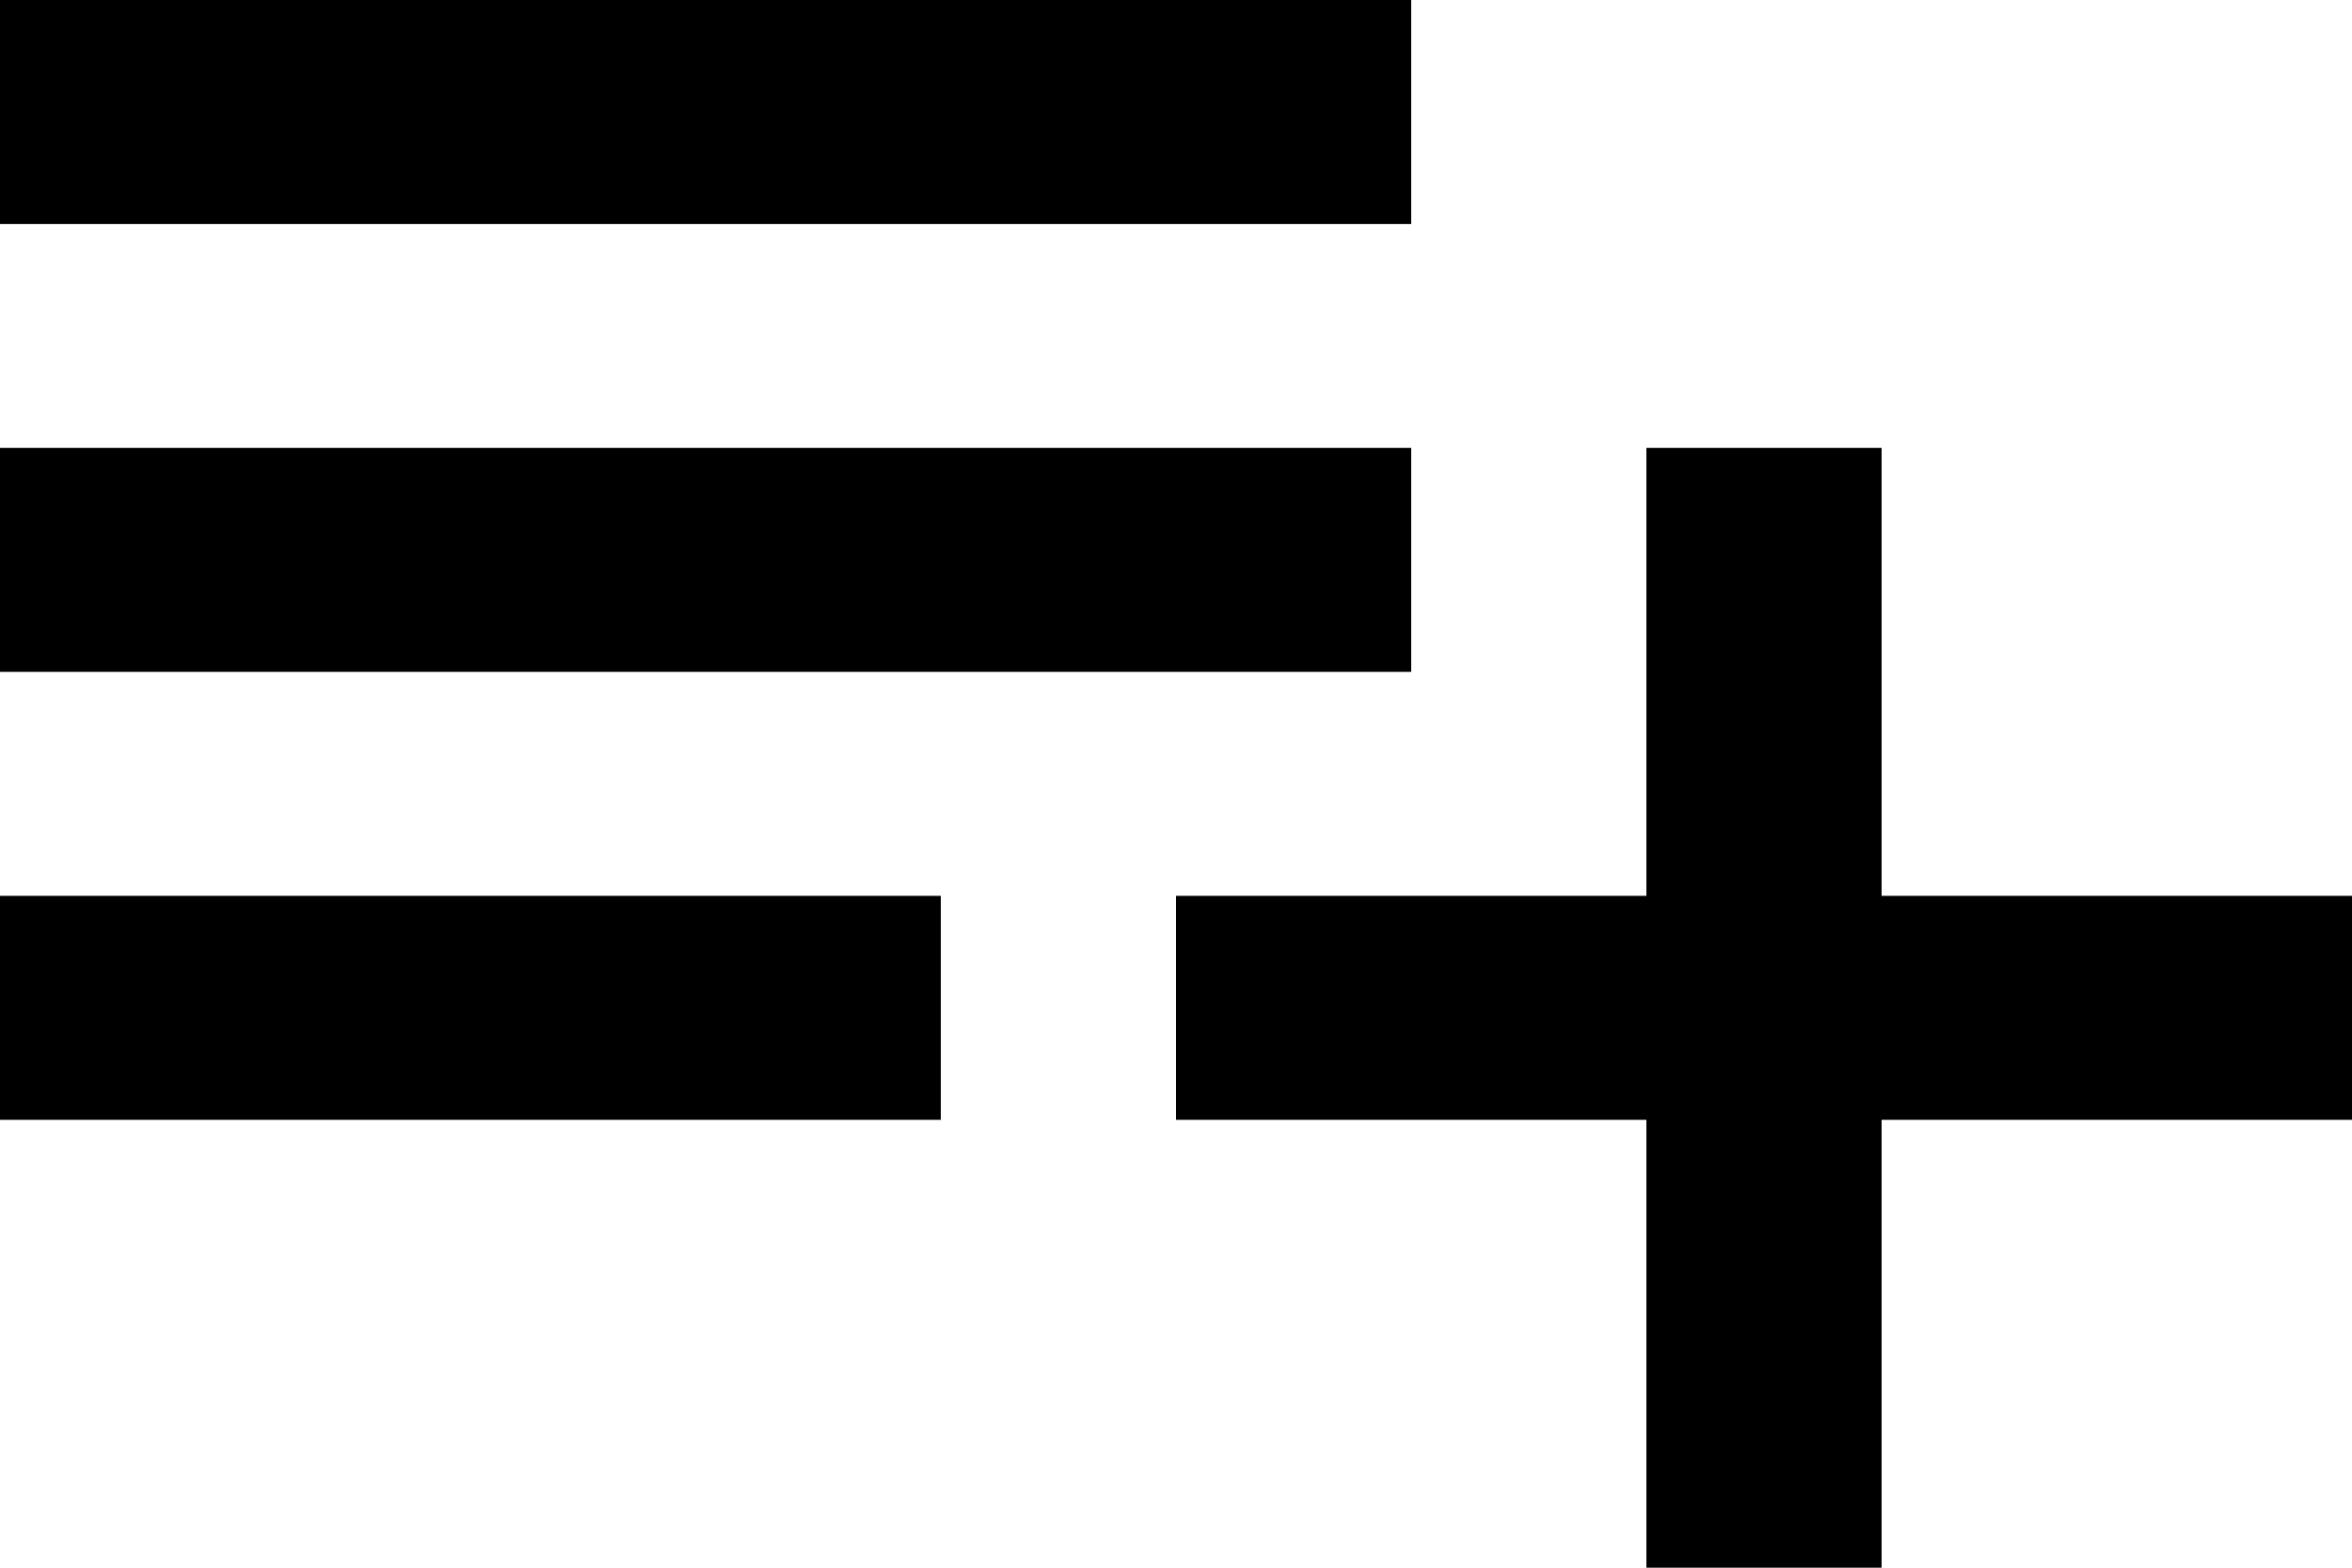 <svg width="24" height="16" viewBox="0 0 24 16" fill="none" xmlns="http://www.w3.org/2000/svg">
<path d="M14.4 4.571H0V6.857H14.4V4.571ZM14.4 0H0V2.286H14.4V0ZM19.2 9.143V4.571H16.8V9.143H12V11.429H16.8V16H19.2V11.429H24V9.143H19.2ZM0 11.429H9.6V9.143H0V11.429Z" fill="#000"/>
</svg>
